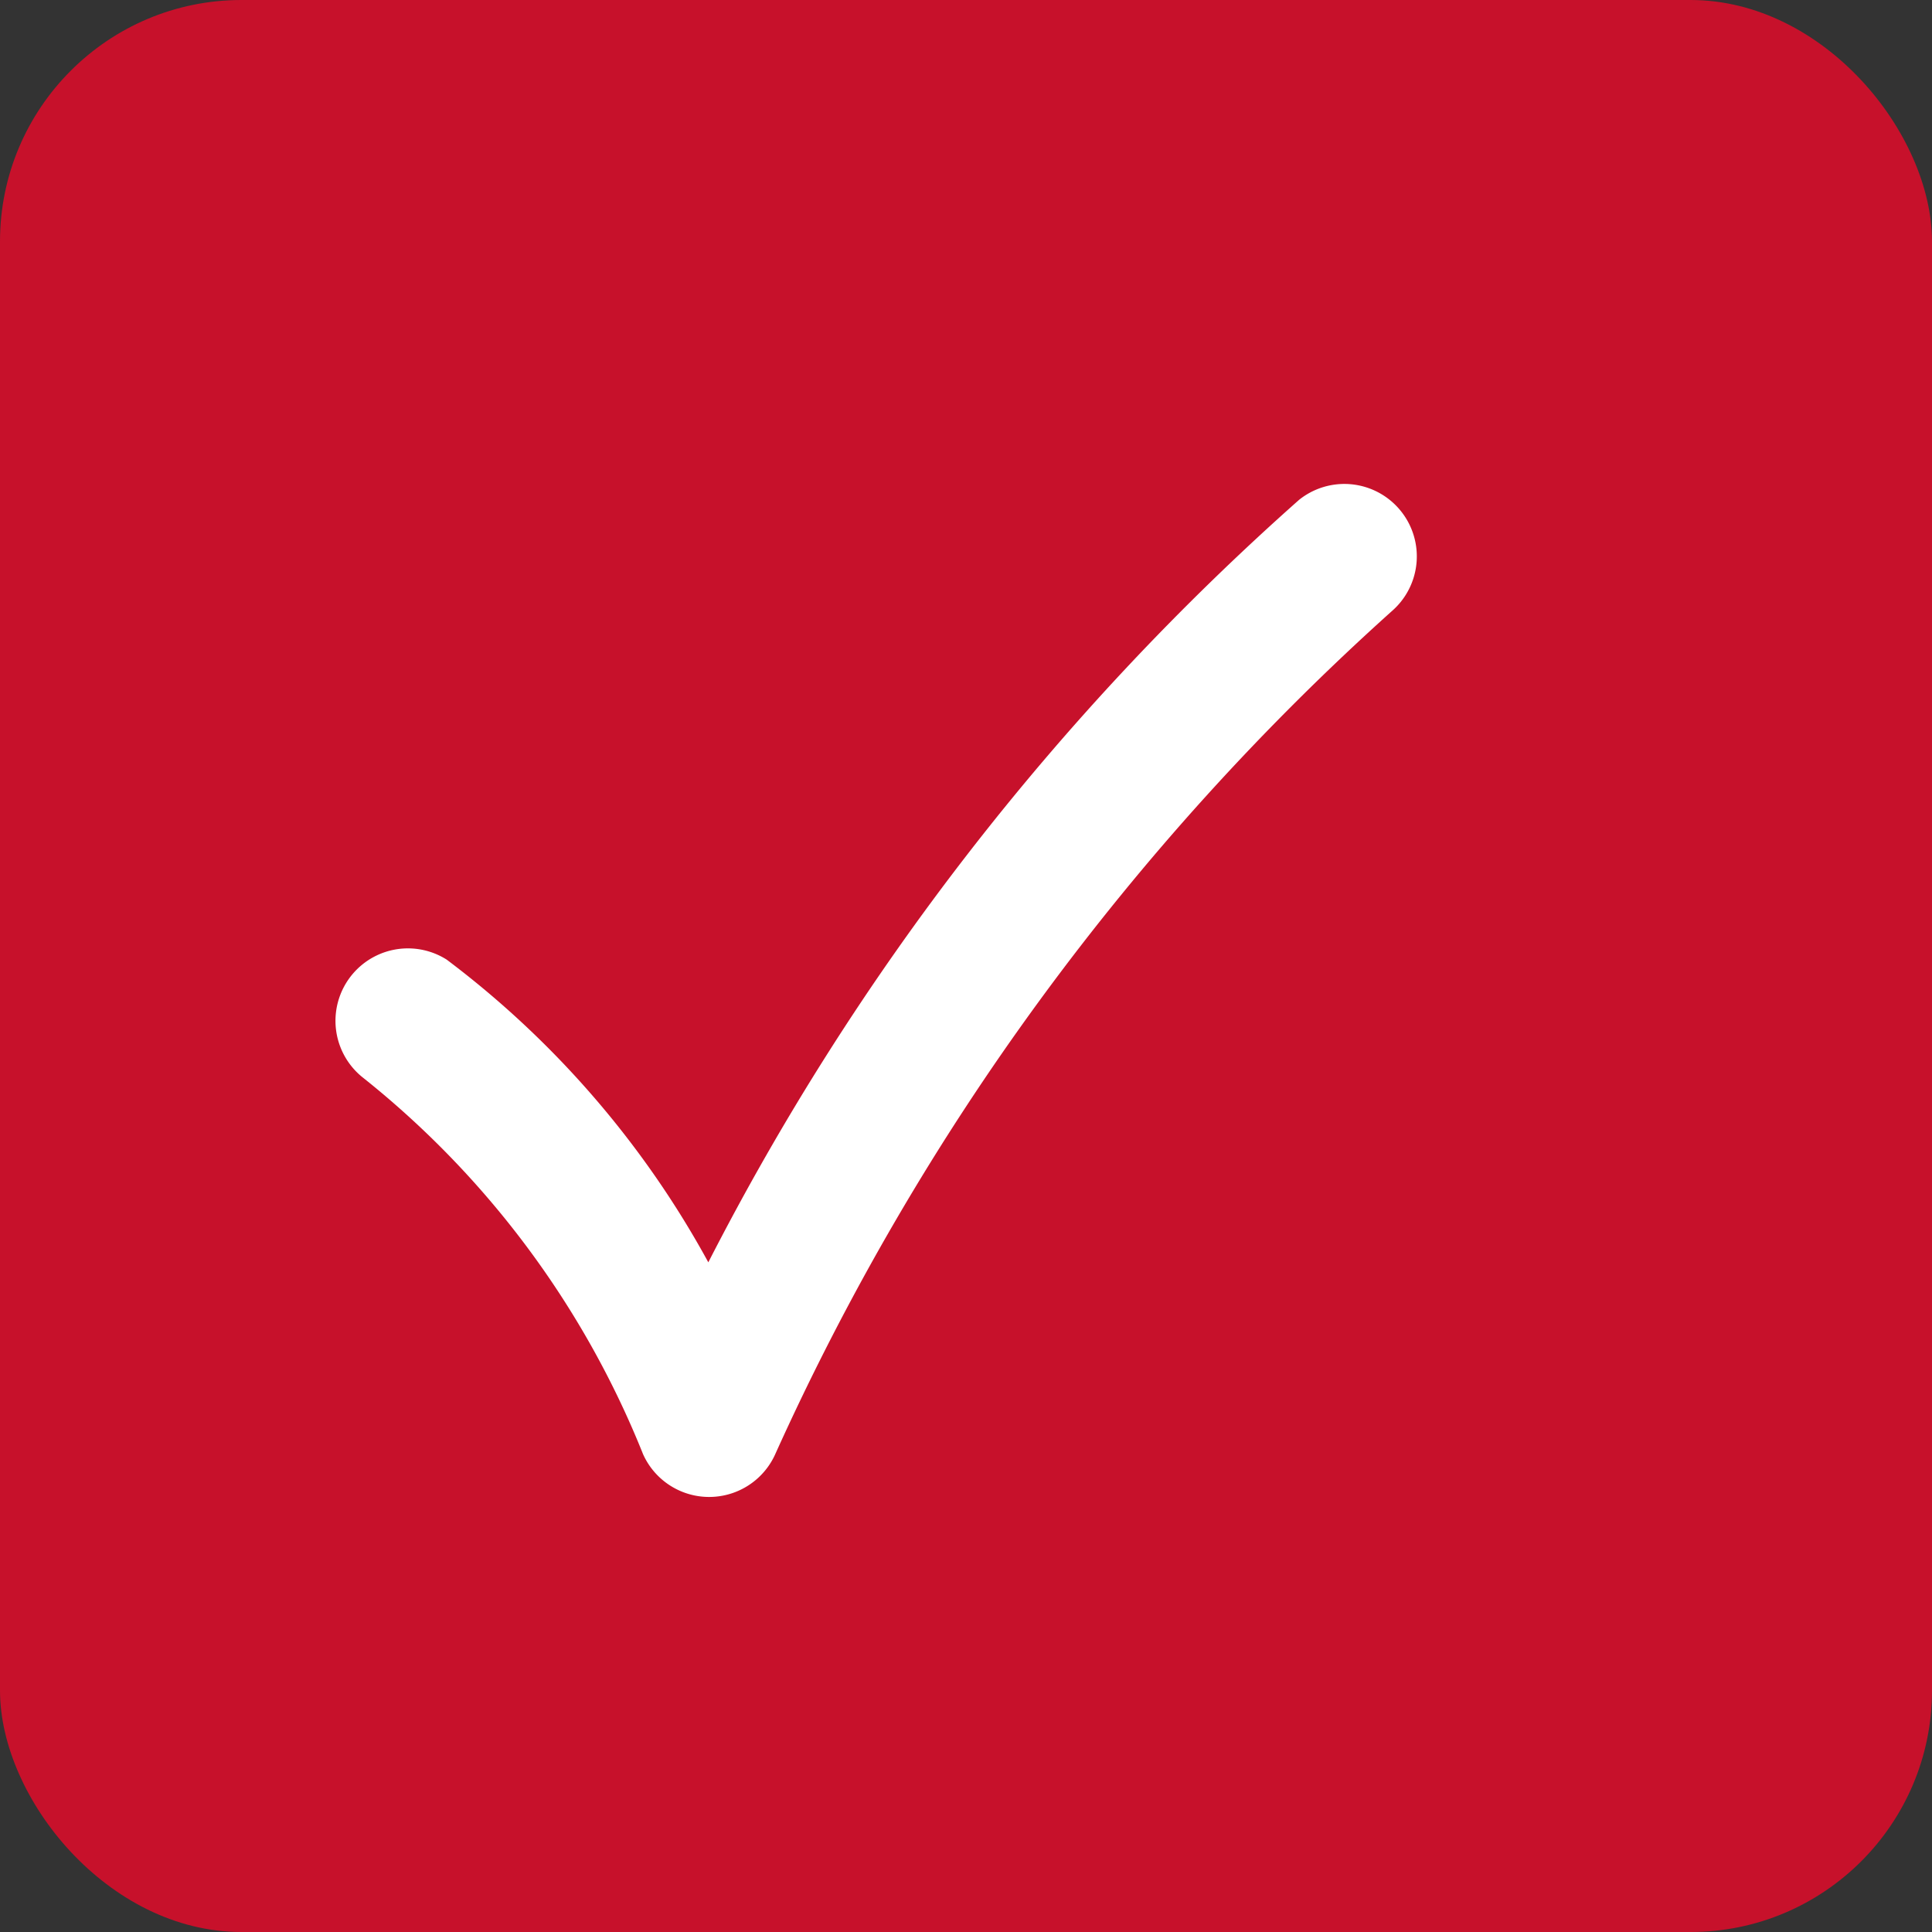 <svg xmlns="http://www.w3.org/2000/svg" width="16" height="16" viewBox="0 0 16 16"><rect x="0" y="0" width="16" height="16" fill="#333333" stroke="none"/><g transform="translate(-86.35 -1508)"><rect width="16" height="16" rx="2" transform="translate(86.35 1508)" fill="#c7112b"/><path d="M35.952,39.947a.6.6,0,0,0-.7.972,7.594,7.594,0,0,1,2.327,3.125.6.6,0,0,0,1.091.006,20.963,20.963,0,0,1,5.122-7,.6.6,0,0,0-.78-.911,21.563,21.563,0,0,0-4.893,6.315A7.831,7.831,0,0,0,35.952,39.947Z" transform="translate(54.097 1476)" fill="#fff"/></g></svg>